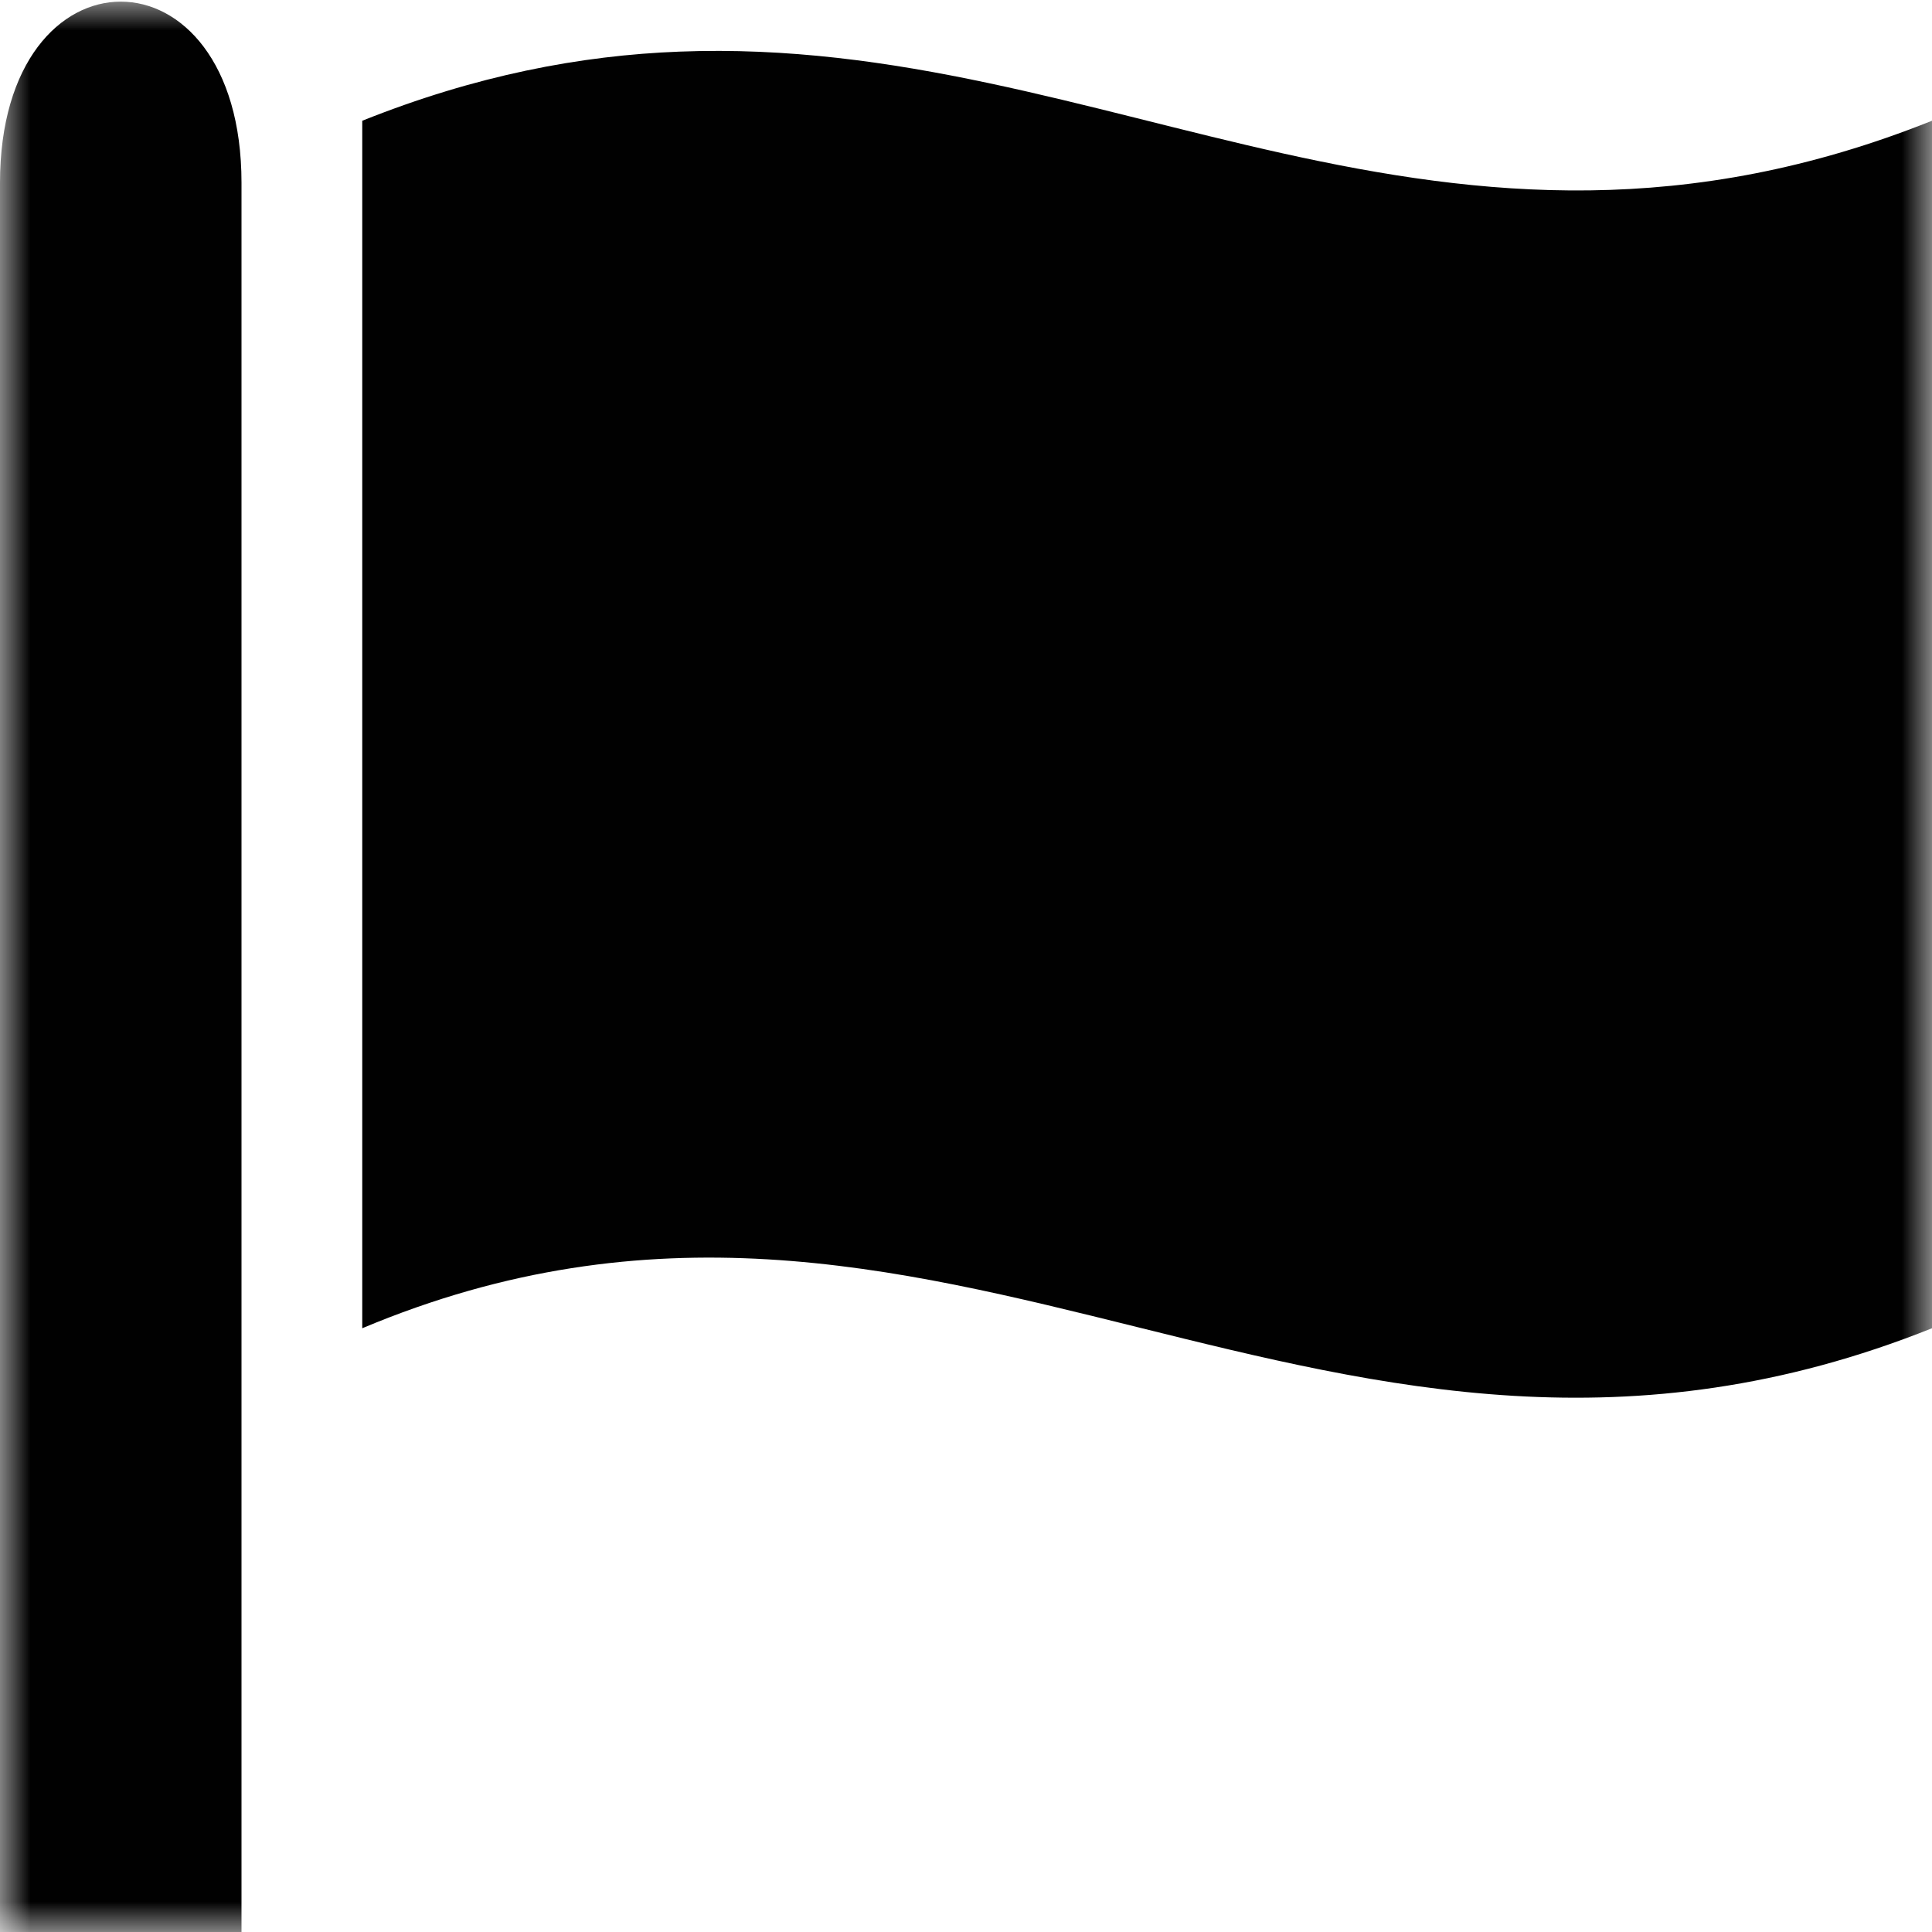 <?xml version="1.0" encoding="UTF-8"?>
<svg xmlns="http://www.w3.org/2000/svg" xmlns:xlink="http://www.w3.org/1999/xlink" width="32" height="32" viewBox="0 0 32 32" version="1.1">
<defs>
<filter id="alpha" filterUnits="objectBoundingBox" x="0%" y="0%" width="100%" height="100%">
  <feColorMatrix type="matrix" in="SourceGraphic" values="0 0 0 0 1 0 0 0 0 1 0 0 0 0 1 0 0 0 1 0"/>
</filter>
<mask id="mask0">
  <g filter="url(#alpha)">
<rect x="0" y="0" width="32" height="32" style="fill:rgb(0%,0%,0%);fill-opacity:0.996;stroke:none;"/>
  </g>
</mask>
<clipPath id="clip1">
  <rect x="0" y="0" width="32" height="32"/>
</clipPath>
<g id="surface5" clip-path="url(#clip1)">
<path style=" stroke:none;fill-rule:evenodd;fill:rgb(0%,0%,0%);fill-opacity:1;" d="M 2 0.027 C 1 0.027 0 1.027 0 3.027 L 0 32 L 4 32 L 4 3.027 C 4 1.027 3 0.027 2 0.027 Z M 11.254 0.855 C 9.609 0.918 7.875 1.25 6 2 L 6 22 C 15.613 17.961 22 26 32 22 L 32 2 C 23.875 5.25 18.391 0.578 11.254 0.855 Z M 11.254 0.855 "/>
</g>
</defs>
<g id="surface1">
<use xlink:href="#surface5" mask="url(#mask0)"/>
</g>
</svg>
